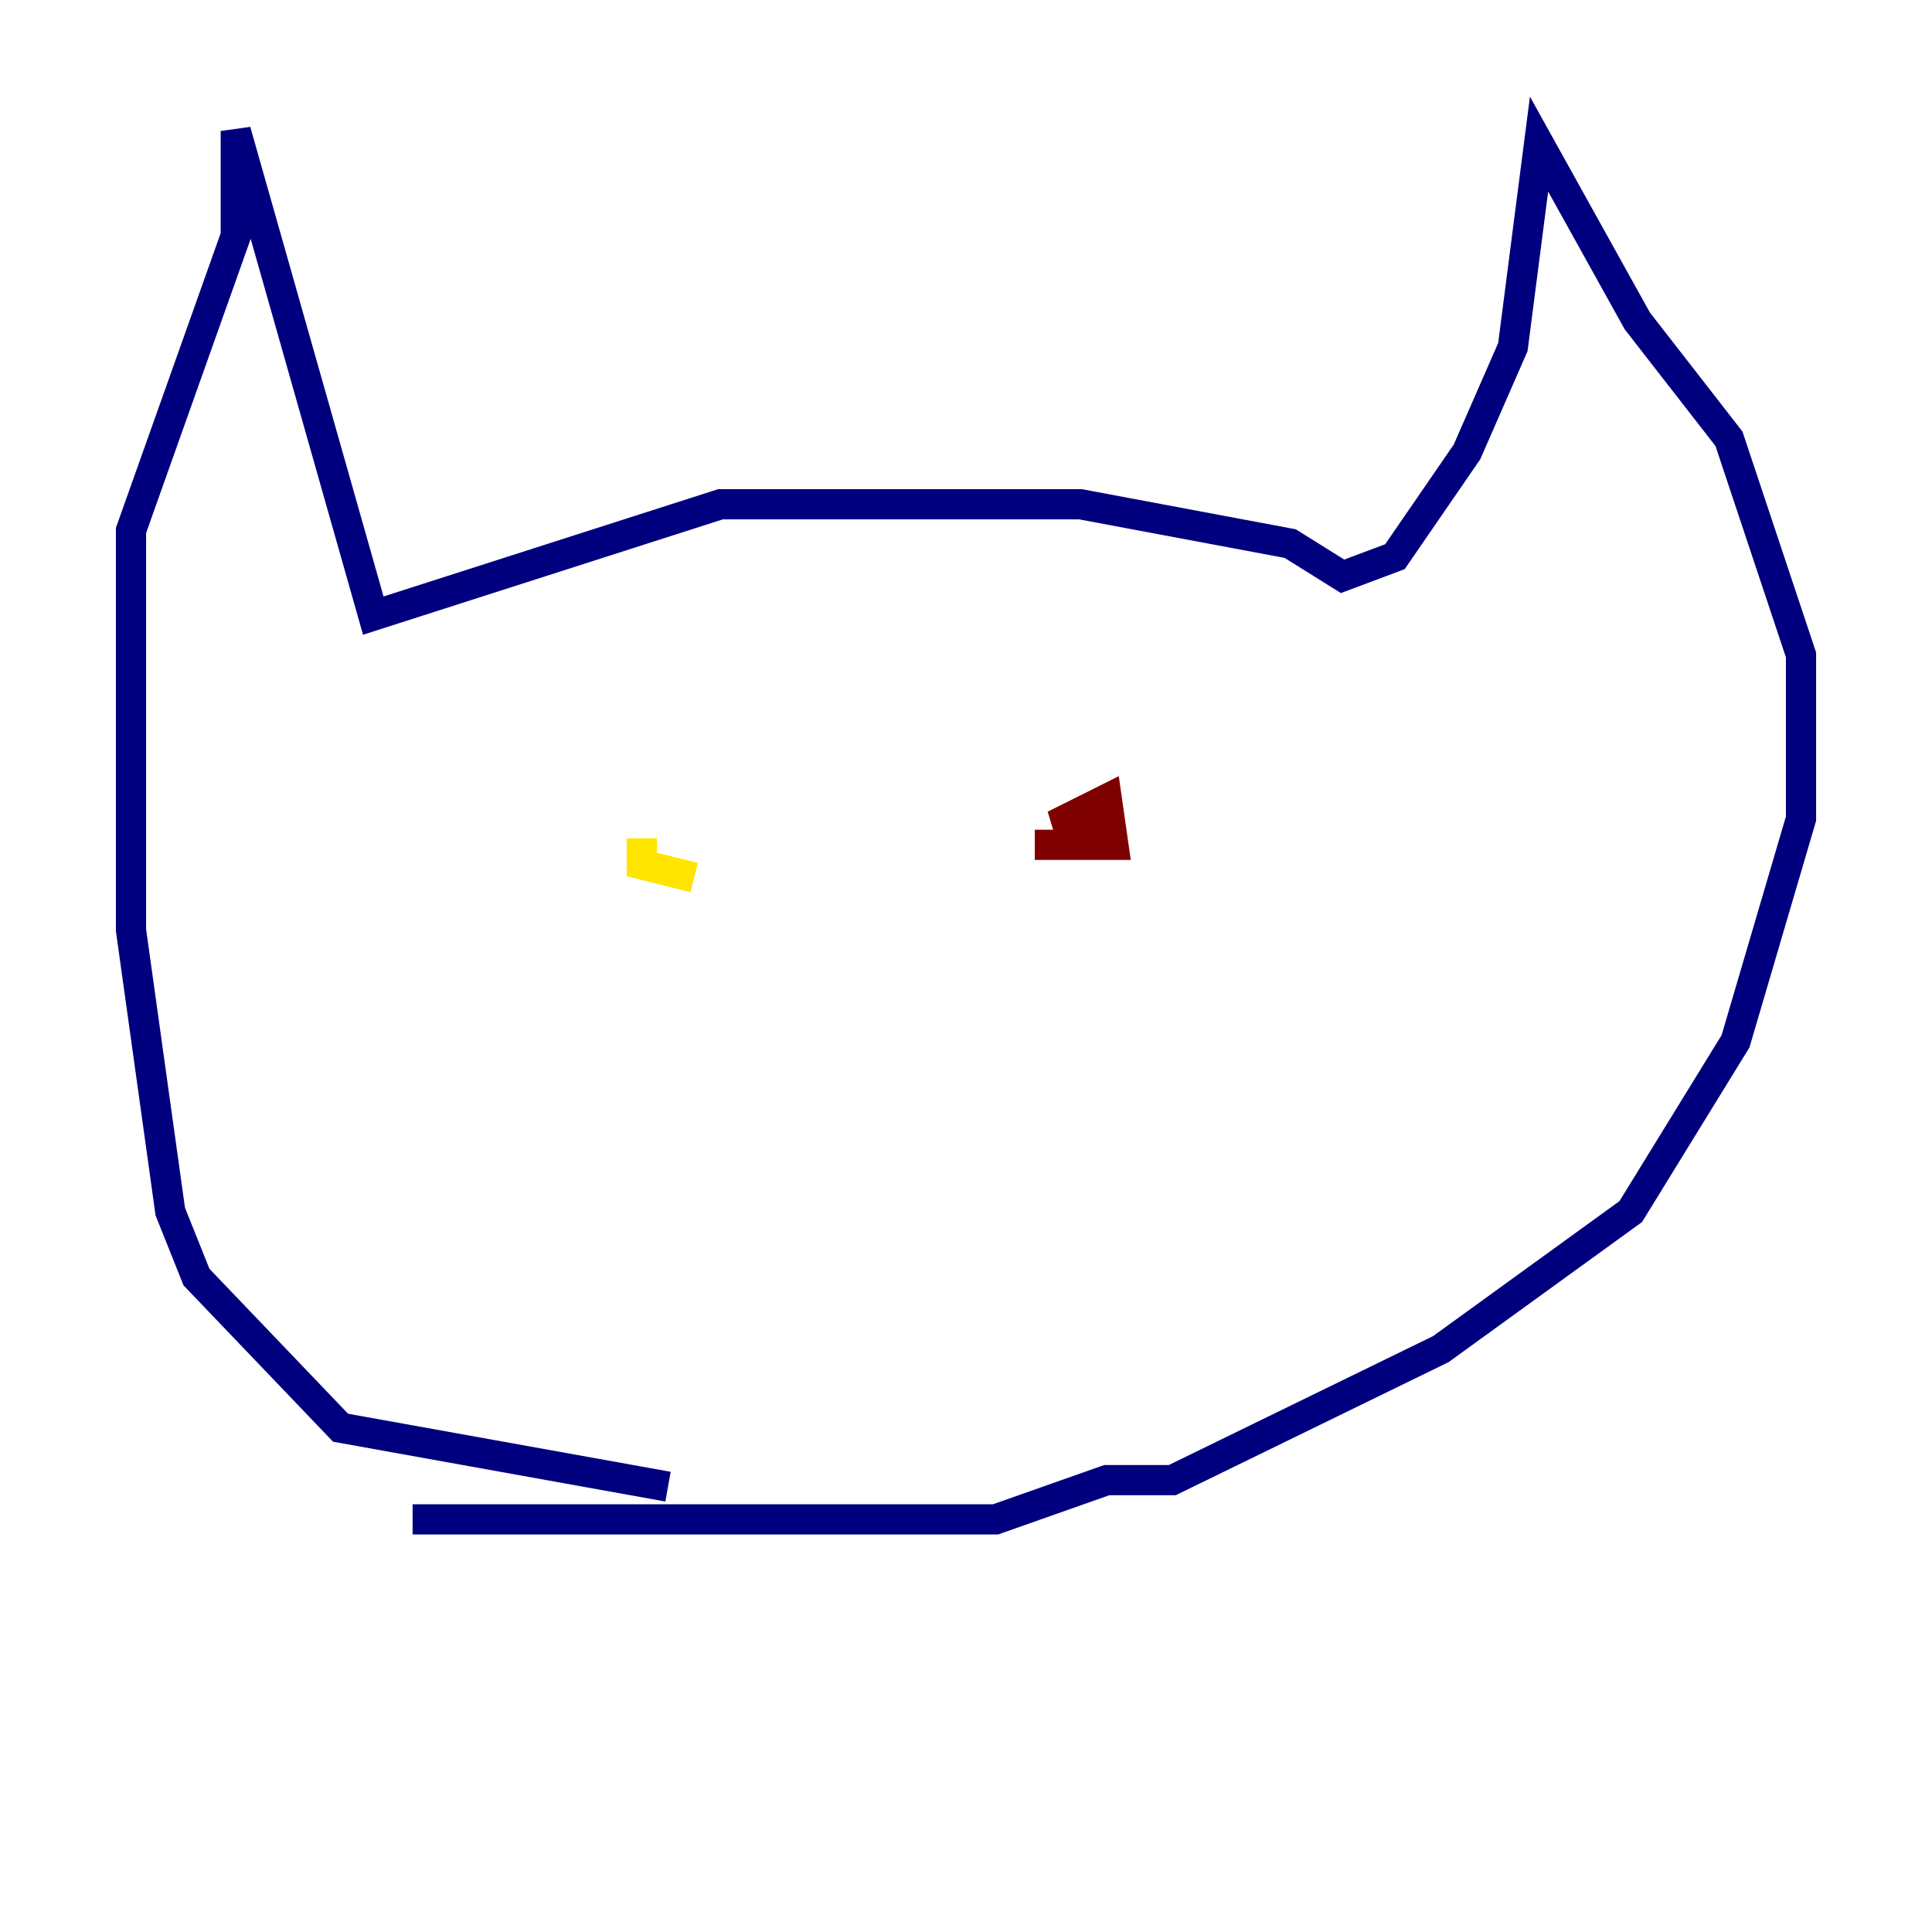 <?xml version="1.0" encoding="utf-8" ?>
<svg baseProfile="tiny" height="128" version="1.2" viewBox="0,0,128,128" width="128" xmlns="http://www.w3.org/2000/svg" xmlns:ev="http://www.w3.org/2001/xml-events" xmlns:xlink="http://www.w3.org/1999/xlink"><defs /><polyline fill="none" points="44.258,98.495 22.563,94.59 13.017,84.61 11.281,80.271 8.678,61.614 8.678,35.146 15.62,15.62 15.62,8.678 24.732,40.786 47.729,33.41 71.593,33.41 85.478,36.014 88.949,38.183 92.42,36.881 97.193,29.939 100.231,22.997 101.966,9.546 108.475,21.261 114.549,29.071 119.322,43.39 119.322,54.237 114.983,68.99 108.041,80.271 95.458,89.383 77.668,98.061 73.329,98.061 65.953,100.664 27.336,100.664" stroke="#00007f" stroke-width="2" /><polyline fill="none" points="29.505,56.841 29.505,56.841" stroke="#00d4ff" stroke-width="2" /><polyline fill="none" points="45.993,58.142 42.522,57.275 42.522,55.539" stroke="#ffe500" stroke-width="2" /><polyline fill="none" points="73.329,54.237 69.858,54.671 73.329,52.936 73.763,55.973 68.556,55.973" stroke="#7f0000" stroke-width="2" /></svg>